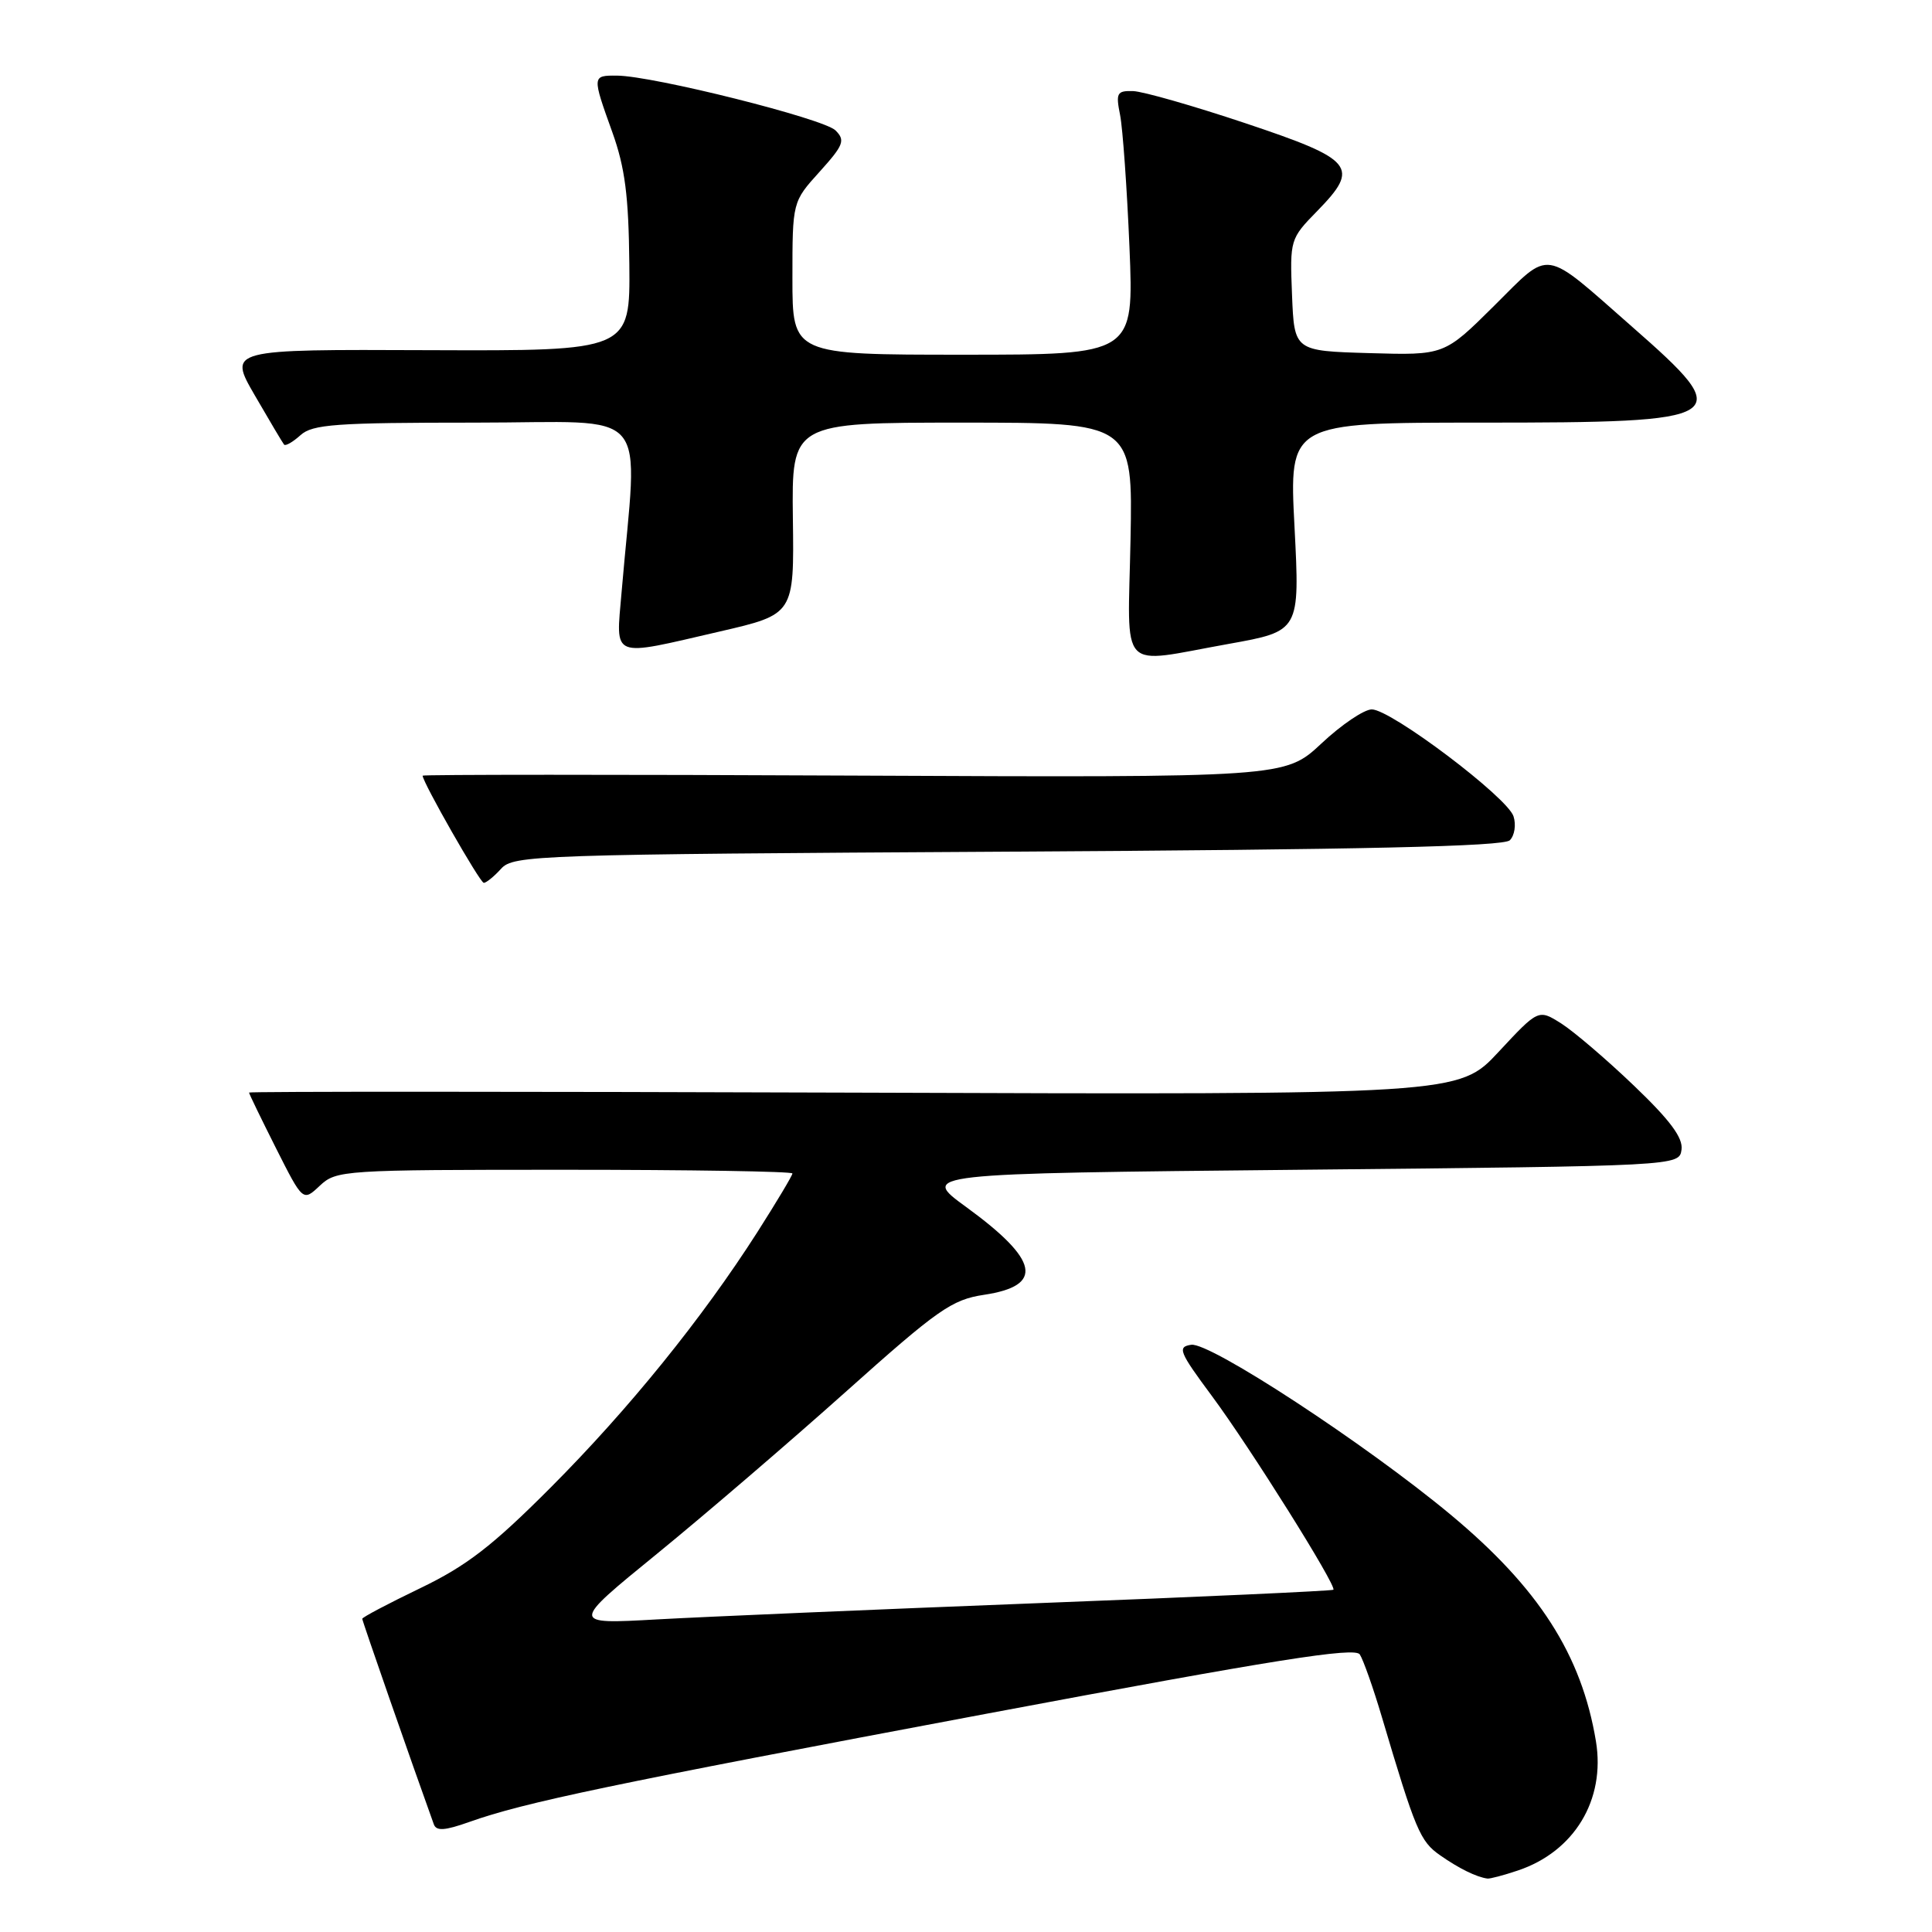 <?xml version="1.0" encoding="UTF-8" standalone="no"?>
<!DOCTYPE svg PUBLIC "-//W3C//DTD SVG 1.1//EN" "http://www.w3.org/Graphics/SVG/1.1/DTD/svg11.dtd" >
<svg xmlns="http://www.w3.org/2000/svg" xmlns:xlink="http://www.w3.org/1999/xlink" version="1.1" viewBox="0 0 256 256">
 <g >
 <path fill="currentColor"
d=" M 201.10 247.86 C 208.60 245.36 212.75 238.49 211.47 230.73 C 209.57 219.26 203.89 210.41 192.19 200.68 C 180.96 191.34 160.30 177.81 157.84 178.19 C 155.97 178.47 156.24 179.12 160.60 185.00 C 165.67 191.84 177.16 210.17 176.68 210.65 C 176.53 210.80 158.88 211.61 137.45 212.43 C 116.03 213.26 93.35 214.23 87.05 214.58 C 75.60 215.22 75.60 215.22 87.05 205.89 C 93.35 200.75 104.61 191.09 112.07 184.42 C 124.28 173.50 126.12 172.21 130.38 171.57 C 138.38 170.37 137.69 166.98 128.03 159.94 C 121.93 155.50 121.93 155.50 172.22 155.00 C 222.50 154.50 222.50 154.50 222.81 152.34 C 223.03 150.77 221.31 148.45 216.51 143.86 C 212.88 140.38 208.54 136.68 206.88 135.62 C 203.85 133.71 203.85 133.71 198.57 139.38 C 193.29 145.06 193.29 145.06 113.14 144.78 C 69.06 144.63 33.00 144.62 33.00 144.77 C 33.00 144.93 34.61 148.24 36.57 152.14 C 40.14 159.22 40.14 159.22 42.38 157.11 C 44.57 155.06 45.48 155.00 74.81 155.00 C 91.42 155.00 105.00 155.22 105.00 155.49 C 105.00 155.76 102.91 159.25 100.37 163.24 C 93.04 174.71 83.34 186.70 72.94 197.13 C 65.23 204.86 61.82 207.49 55.67 210.45 C 51.45 212.48 48.00 214.30 48.00 214.50 C 48.00 214.78 54.54 233.57 57.48 241.72 C 57.81 242.65 58.92 242.58 62.21 241.41 C 69.50 238.82 80.79 236.46 130.92 227.04 C 168.95 219.90 179.53 218.22 180.18 219.22 C 180.64 219.93 181.96 223.65 183.10 227.50 C 187.57 242.56 188.17 243.99 190.83 245.84 C 193.31 247.58 195.65 248.73 197.10 248.92 C 197.43 248.96 199.23 248.49 201.10 247.86 Z  M 66.40 115.11 C 68.03 113.31 70.95 113.21 133.51 112.85 C 180.60 112.58 199.24 112.16 200.06 111.34 C 200.69 110.71 200.91 109.29 200.55 108.17 C 199.75 105.65 184.31 94.00 181.77 94.00 C 180.75 94.00 177.74 96.03 175.09 98.52 C 170.26 103.03 170.26 103.03 113.13 102.77 C 81.71 102.62 56.00 102.63 56.00 102.78 C 56.00 103.65 63.60 116.97 64.10 116.98 C 64.42 116.99 65.46 116.15 66.40 115.11 Z  M 162.81 85.32 C 172.24 83.63 172.24 83.63 171.53 69.82 C 170.81 56.00 170.81 56.00 196.22 56.00 C 229.46 56.00 230.21 55.53 216.29 43.32 C 204.26 32.76 205.60 32.96 197.96 40.54 C 191.37 47.08 191.37 47.08 181.44 46.79 C 171.50 46.50 171.50 46.50 171.20 39.09 C 170.91 31.76 170.94 31.64 174.55 27.95 C 180.24 22.12 179.44 21.15 165.00 16.32 C 158.12 14.02 151.44 12.11 150.14 12.07 C 148.00 12.01 147.83 12.31 148.42 15.25 C 148.77 17.04 149.33 24.91 149.66 32.75 C 150.25 47.00 150.25 47.00 127.63 47.00 C 105.00 47.00 105.00 47.00 105.00 36.87 C 105.00 26.74 105.00 26.74 108.60 22.76 C 111.79 19.22 112.03 18.60 110.71 17.28 C 109.15 15.72 86.53 10.05 81.75 10.02 C 78.45 10.00 78.44 10.02 81.14 17.53 C 82.82 22.22 83.30 25.97 83.39 35.00 C 83.50 46.50 83.50 46.50 56.87 46.40 C 30.23 46.29 30.23 46.29 33.77 52.40 C 35.71 55.75 37.45 58.68 37.64 58.91 C 37.83 59.14 38.81 58.57 39.82 57.66 C 41.41 56.22 44.51 56.00 62.97 56.00 C 86.79 56.00 84.50 53.34 82.36 78.50 C 81.61 87.38 80.78 87.05 95.36 83.68 C 105.23 81.40 105.23 81.40 105.06 68.70 C 104.90 56.00 104.90 56.00 127.50 56.00 C 150.10 56.00 150.10 56.00 149.80 71.50 C 149.45 89.50 148.01 87.96 162.81 85.32 Z "/>
</g>
</svg>